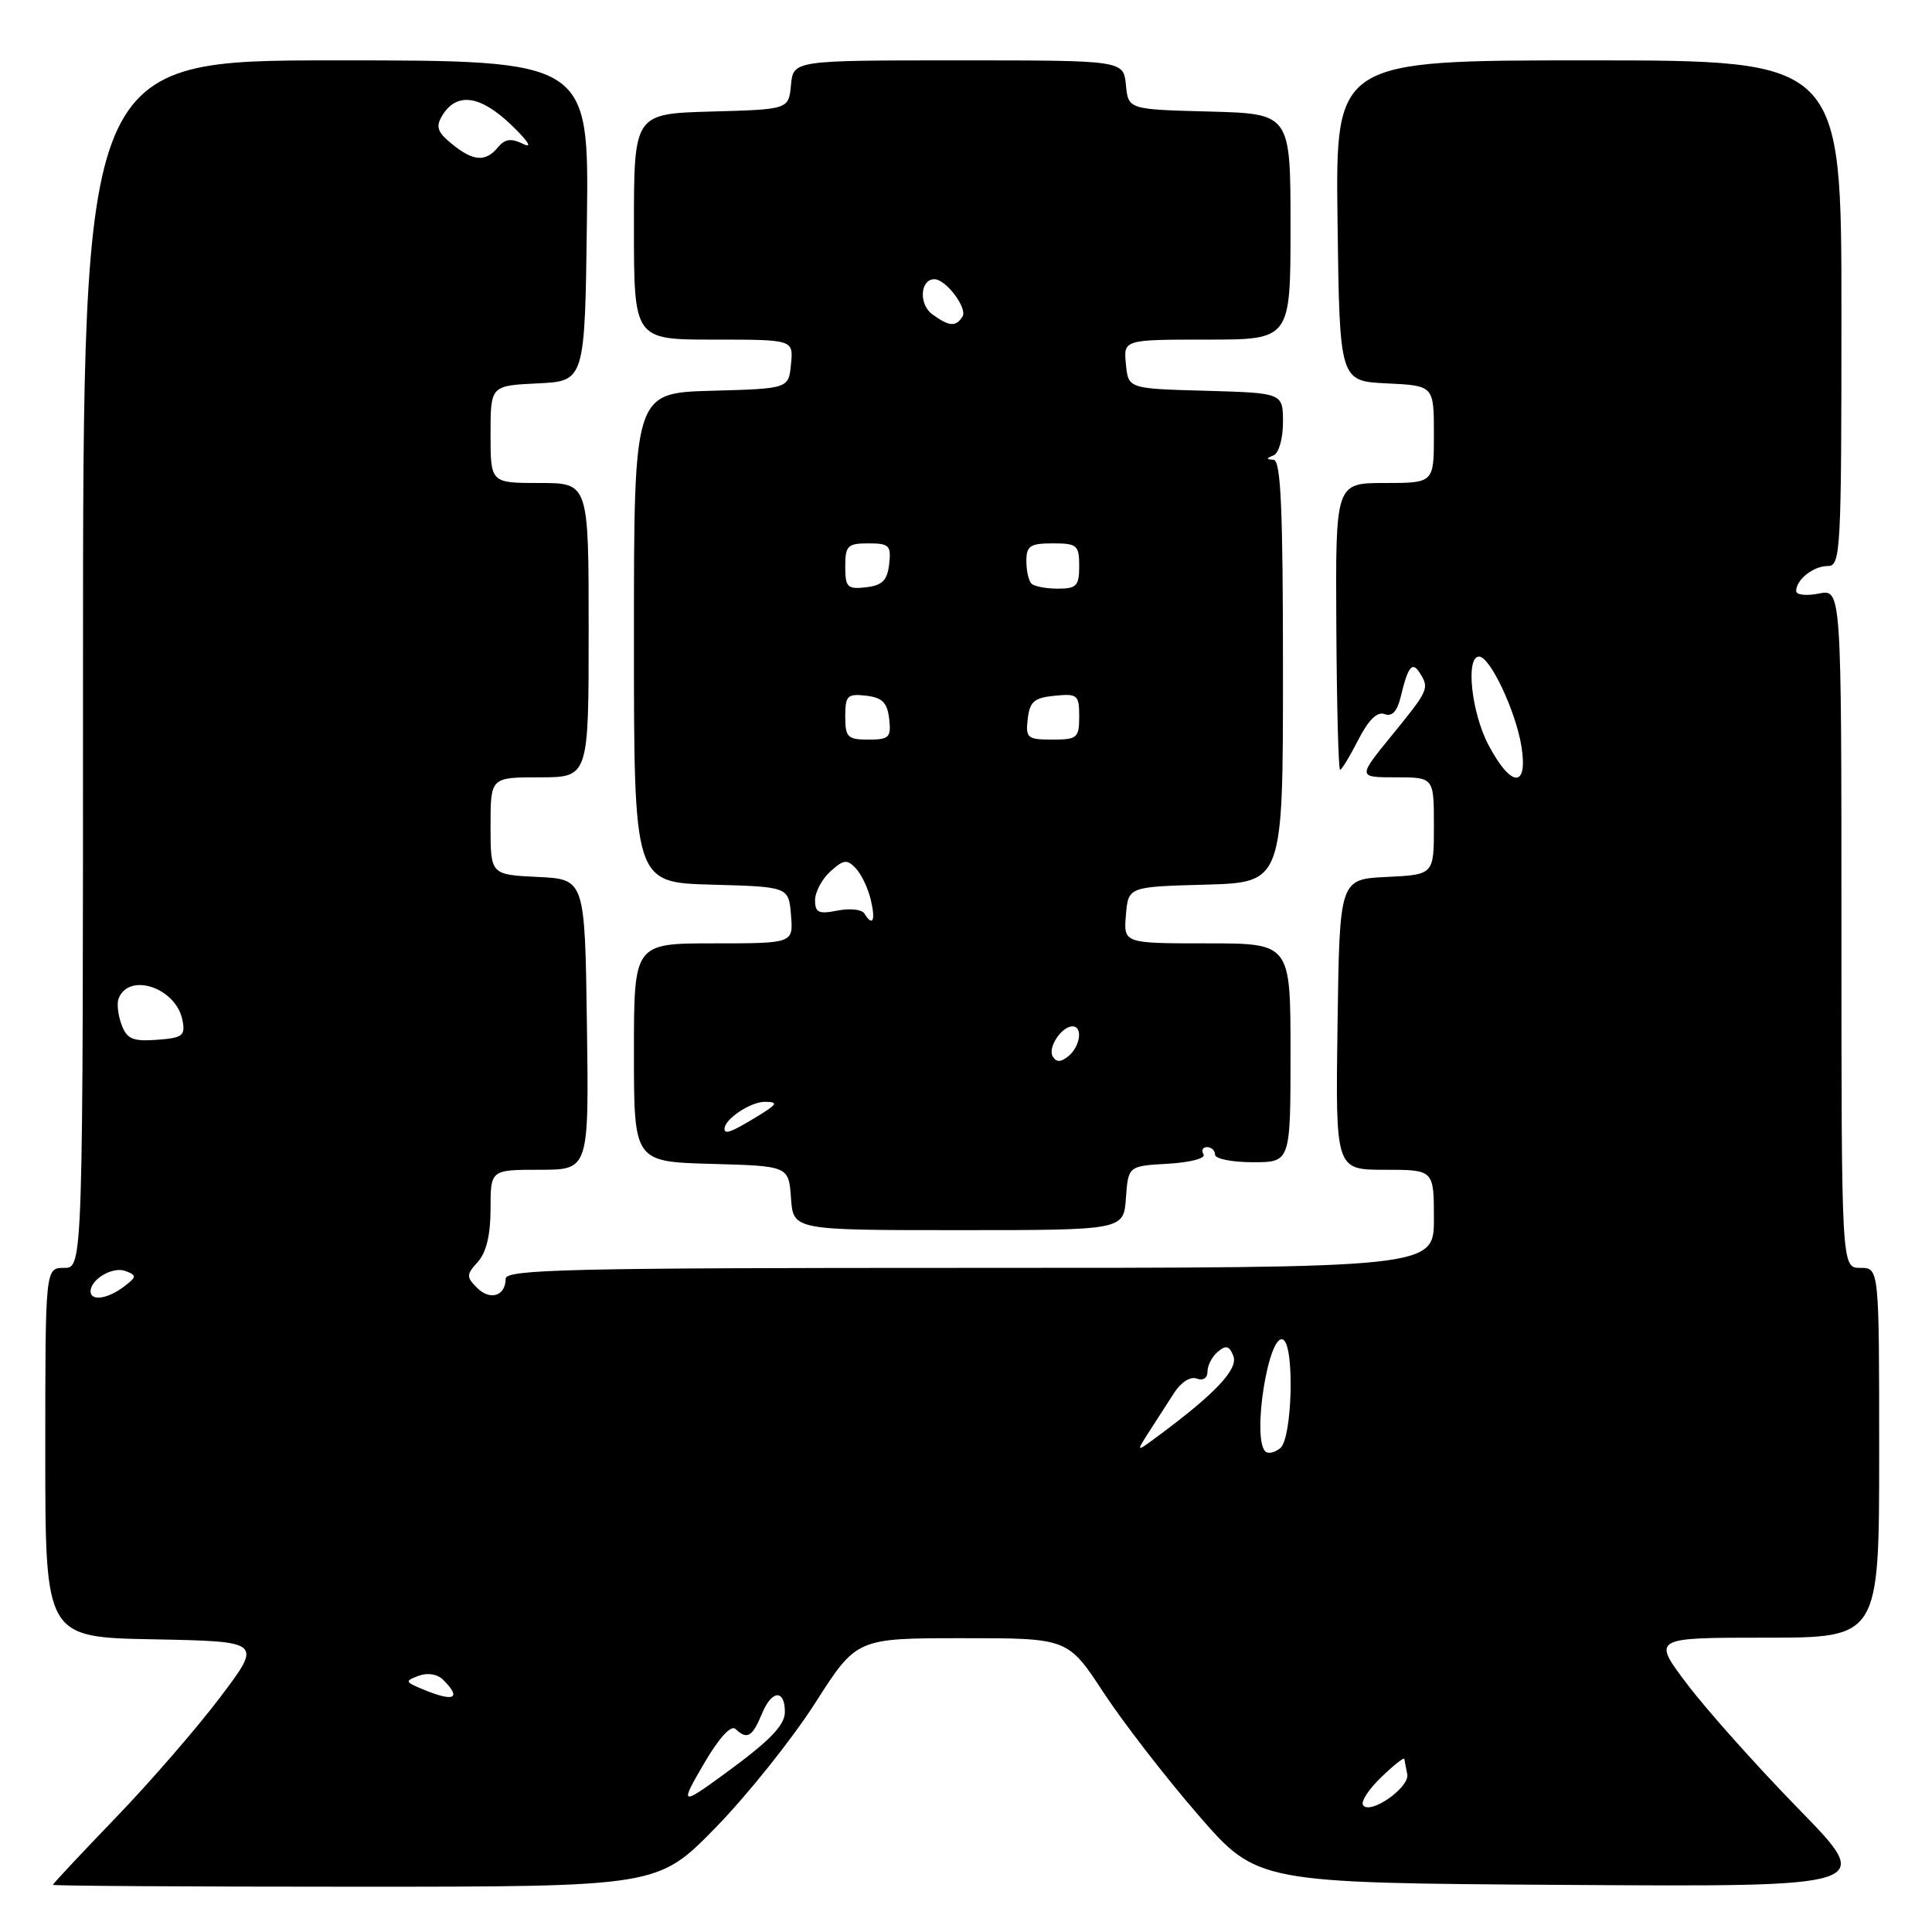 <?xml version="1.0" encoding="UTF-8" standalone="no"?>
<!DOCTYPE svg PUBLIC "-//W3C//DTD SVG 1.1//EN" "http://www.w3.org/Graphics/SVG/1.1/DTD/svg11.dtd" >
<svg xmlns="http://www.w3.org/2000/svg" xmlns:xlink="http://www.w3.org/1999/xlink" version="1.1" viewBox="0 0 256 256">
 <g >
 <path fill="currentColor"
d=" M 94.84 242.15 C 99.05 237.83 104.97 230.42 108.00 225.68 C 113.50 217.07 113.50 217.07 127.50 217.07 C 141.50 217.06 141.50 217.06 146.23 224.28 C 148.84 228.25 154.48 235.55 158.78 240.50 C 166.59 249.50 166.59 249.50 207.50 249.76 C 248.40 250.02 248.40 250.02 238.39 239.76 C 232.88 234.12 226.24 226.69 223.63 223.25 C 218.88 217.00 218.88 217.00 233.94 217.00 C 249.00 217.00 249.00 217.00 249.00 192.50 C 249.00 168.00 249.00 168.00 246.50 168.00 C 244.00 168.00 244.00 168.00 244.00 123.03 C 244.00 78.05 244.00 78.05 241.00 78.65 C 239.35 78.98 238.00 78.83 238.00 78.32 C 238.00 76.80 240.28 75.00 242.20 75.00 C 243.90 75.00 244.00 73.09 244.00 41.50 C 244.00 8.00 244.00 8.00 210.48 8.00 C 176.96 8.00 176.96 8.00 177.23 29.25 C 177.50 50.50 177.50 50.50 183.75 50.80 C 190.00 51.10 190.00 51.10 190.00 57.55 C 190.00 64.00 190.00 64.00 183.48 64.00 C 176.96 64.00 176.96 64.00 177.07 83.00 C 177.13 93.45 177.35 102.00 177.57 102.00 C 177.78 102.00 178.87 100.21 179.98 98.03 C 181.34 95.38 182.49 94.25 183.46 94.62 C 184.45 95.00 185.13 94.27 185.60 92.34 C 186.56 88.31 187.13 87.59 188.11 89.14 C 189.42 91.21 189.33 91.42 184.45 97.41 C 179.89 103.00 179.89 103.00 184.95 103.00 C 190.00 103.00 190.00 103.00 190.00 109.45 C 190.00 115.90 190.00 115.90 183.75 116.20 C 177.50 116.50 177.50 116.50 177.23 135.75 C 176.96 155.00 176.96 155.00 183.48 155.00 C 190.00 155.00 190.00 155.00 190.00 161.50 C 190.00 168.00 190.00 168.00 128.50 168.00 C 75.62 168.00 67.00 168.20 67.00 169.44 C 67.00 171.73 64.95 172.38 63.22 170.65 C 61.77 169.20 61.78 168.90 63.32 167.20 C 64.44 165.96 65.00 163.61 65.00 160.17 C 65.00 155.00 65.00 155.00 71.52 155.00 C 78.04 155.00 78.04 155.00 77.77 135.75 C 77.50 116.50 77.50 116.50 71.25 116.20 C 65.00 115.90 65.00 115.90 65.00 109.45 C 65.00 103.00 65.00 103.00 71.50 103.00 C 78.00 103.00 78.00 103.00 78.00 83.50 C 78.00 64.00 78.00 64.00 71.50 64.00 C 65.00 64.00 65.00 64.00 65.00 57.55 C 65.00 51.10 65.00 51.10 71.25 50.80 C 77.50 50.50 77.50 50.50 77.77 29.25 C 78.04 8.00 78.04 8.00 44.52 8.00 C 11.00 8.00 11.00 8.00 11.00 88.00 C 11.00 168.00 11.00 168.00 8.50 168.00 C 6.00 168.00 6.00 168.00 6.00 192.47 C 6.00 216.95 6.00 216.95 20.38 217.22 C 34.76 217.50 34.76 217.50 29.20 224.86 C 26.15 228.91 19.91 236.11 15.33 240.86 C 10.76 245.61 7.01 249.61 7.01 249.75 C 7.00 249.89 25.04 250.00 47.09 250.00 C 87.17 250.00 87.17 250.00 94.84 242.15 Z  M 149.19 158.75 C 149.50 154.50 149.50 154.50 154.78 154.20 C 157.77 154.02 159.80 153.48 159.47 152.95 C 159.15 152.43 159.36 152.00 159.94 152.00 C 160.52 152.00 161.00 152.45 161.00 153.00 C 161.00 153.55 163.25 154.00 166.00 154.00 C 171.00 154.00 171.00 154.00 171.00 139.50 C 171.00 125.00 171.00 125.00 159.94 125.00 C 148.88 125.00 148.88 125.00 149.19 121.25 C 149.50 117.50 149.50 117.50 159.75 117.22 C 170.00 116.93 170.00 116.93 170.00 88.97 C 170.00 67.30 169.72 60.98 168.75 60.92 C 167.75 60.86 167.75 60.74 168.75 60.34 C 169.45 60.06 170.00 58.12 170.00 55.95 C 170.00 52.07 170.00 52.07 159.75 51.78 C 149.50 51.50 149.50 51.50 149.19 48.25 C 148.87 45.00 148.87 45.00 159.94 45.00 C 171.00 45.00 171.00 45.00 171.00 30.03 C 171.00 15.07 171.00 15.07 160.25 14.78 C 149.50 14.50 149.50 14.50 149.19 11.25 C 148.87 8.00 148.87 8.00 127.00 8.00 C 105.13 8.00 105.13 8.00 104.81 11.25 C 104.50 14.50 104.50 14.50 94.25 14.78 C 84.00 15.07 84.00 15.07 84.00 30.03 C 84.00 45.00 84.00 45.00 94.56 45.00 C 105.13 45.00 105.13 45.00 104.81 48.25 C 104.50 51.50 104.50 51.50 94.25 51.78 C 84.00 52.07 84.00 52.07 84.00 84.50 C 84.00 116.93 84.00 116.93 94.25 117.22 C 104.50 117.50 104.50 117.50 104.81 121.25 C 105.12 125.00 105.12 125.00 94.56 125.00 C 84.00 125.00 84.00 125.00 84.00 139.47 C 84.00 153.93 84.00 153.93 94.25 154.22 C 104.50 154.50 104.50 154.50 104.81 158.75 C 105.11 163.00 105.11 163.00 127.00 163.00 C 148.89 163.00 148.89 163.00 149.19 158.75 Z  M 180.60 239.17 C 180.31 238.69 181.41 237.03 183.04 235.47 C 184.67 233.90 186.03 232.82 186.08 233.06 C 186.12 233.30 186.29 234.22 186.47 235.10 C 186.81 236.86 181.47 240.57 180.60 239.17 Z  M 93.33 233.60 C 95.28 230.27 96.87 228.54 97.45 229.09 C 99.00 230.57 99.69 230.16 100.99 227.01 C 102.27 223.92 104.00 223.82 104.00 226.84 C 104.00 228.62 101.99 230.68 96.00 235.05 C 90.18 239.30 90.04 239.22 93.33 233.60 Z  M 56.00 223.83 C 53.65 222.85 53.62 222.75 55.48 222.05 C 56.67 221.61 57.96 221.82 58.73 222.59 C 61.23 225.09 60.17 225.57 56.00 223.83 Z  M 167.66 192.32 C 165.85 190.51 168.14 176.35 170.05 177.53 C 171.55 178.46 171.22 190.57 169.66 191.87 C 168.92 192.48 168.02 192.69 167.66 192.32 Z  M 152.25 189.73 C 153.21 188.23 154.71 185.90 155.58 184.56 C 156.49 183.14 157.75 182.35 158.58 182.67 C 159.41 182.99 160.00 182.60 160.00 181.73 C 160.00 180.91 160.62 179.73 161.38 179.10 C 162.46 178.20 162.91 178.33 163.43 179.68 C 164.09 181.41 161.04 184.66 153.50 190.24 C 150.50 192.47 150.50 192.47 152.25 189.73 Z  M 12.00 171.12 C 12.00 169.50 14.96 167.77 16.64 168.42 C 18.15 169.00 18.13 169.19 16.40 170.50 C 14.26 172.12 12.00 172.44 12.00 171.12 Z  M 16.11 135.78 C 15.64 134.52 15.46 132.97 15.71 132.33 C 17.07 128.76 23.36 130.89 24.18 135.19 C 24.58 137.24 24.20 137.53 20.79 137.78 C 17.58 138.01 16.82 137.68 16.11 135.78 Z  M 197.25 98.75 C 194.97 94.46 194.17 87.00 195.98 87.00 C 197.44 87.00 200.85 94.23 201.60 98.91 C 202.49 104.48 200.24 104.40 197.25 98.75 Z  M 59.86 19.06 C 57.94 17.49 57.71 16.79 58.60 15.31 C 60.50 12.19 63.60 12.60 67.70 16.51 C 69.94 18.65 70.62 19.71 69.36 19.09 C 67.72 18.29 66.92 18.39 65.98 19.52 C 64.33 21.51 62.69 21.38 59.86 19.06 Z  M 96.00 149.57 C 96.00 148.30 99.44 146.00 101.32 146.00 C 103.20 146.01 103.04 146.29 100.23 148.00 C 96.93 150.01 96.00 150.36 96.00 149.57 Z  M 139.50 140.00 C 138.79 138.84 140.65 136.00 142.12 136.00 C 143.50 136.00 143.15 138.63 141.59 139.93 C 140.58 140.76 139.99 140.79 139.50 140.00 Z  M 114.52 121.03 C 114.19 120.50 112.59 120.33 110.96 120.66 C 108.48 121.15 108.00 120.93 108.00 119.28 C 108.00 118.20 108.91 116.48 110.03 115.47 C 111.79 113.88 112.24 113.83 113.41 115.07 C 114.15 115.86 115.04 117.74 115.39 119.25 C 116.04 122.01 115.64 122.84 114.52 121.03 Z  M 112.00 94.93 C 112.00 92.18 112.28 91.90 114.75 92.18 C 116.91 92.43 117.57 93.09 117.82 95.25 C 118.10 97.72 117.82 98.00 115.07 98.00 C 112.31 98.00 112.00 97.69 112.00 94.93 Z  M 136.18 95.25 C 136.45 92.96 137.04 92.45 139.75 92.19 C 142.78 91.89 143.00 92.08 143.00 94.94 C 143.00 97.78 142.75 98.00 139.43 98.00 C 136.13 98.00 135.89 97.80 136.18 95.25 Z  M 112.00 75.07 C 112.00 72.31 112.31 72.00 115.07 72.00 C 117.82 72.00 118.10 72.28 117.82 74.75 C 117.57 76.91 116.91 77.57 114.75 77.82 C 112.28 78.10 112.00 77.82 112.00 75.07 Z  M 136.67 77.33 C 136.30 76.97 136.00 75.62 136.00 74.33 C 136.00 72.33 136.50 72.00 139.50 72.00 C 142.72 72.00 143.00 72.24 143.00 75.00 C 143.00 77.63 142.65 78.00 140.17 78.00 C 138.61 78.00 137.03 77.70 136.67 77.33 Z  M 123.53 41.64 C 121.72 40.32 121.92 37.00 123.81 37.00 C 125.34 37.00 128.22 40.83 127.54 41.94 C 126.67 43.34 125.76 43.28 123.53 41.64 Z "/>
</g>
</svg>